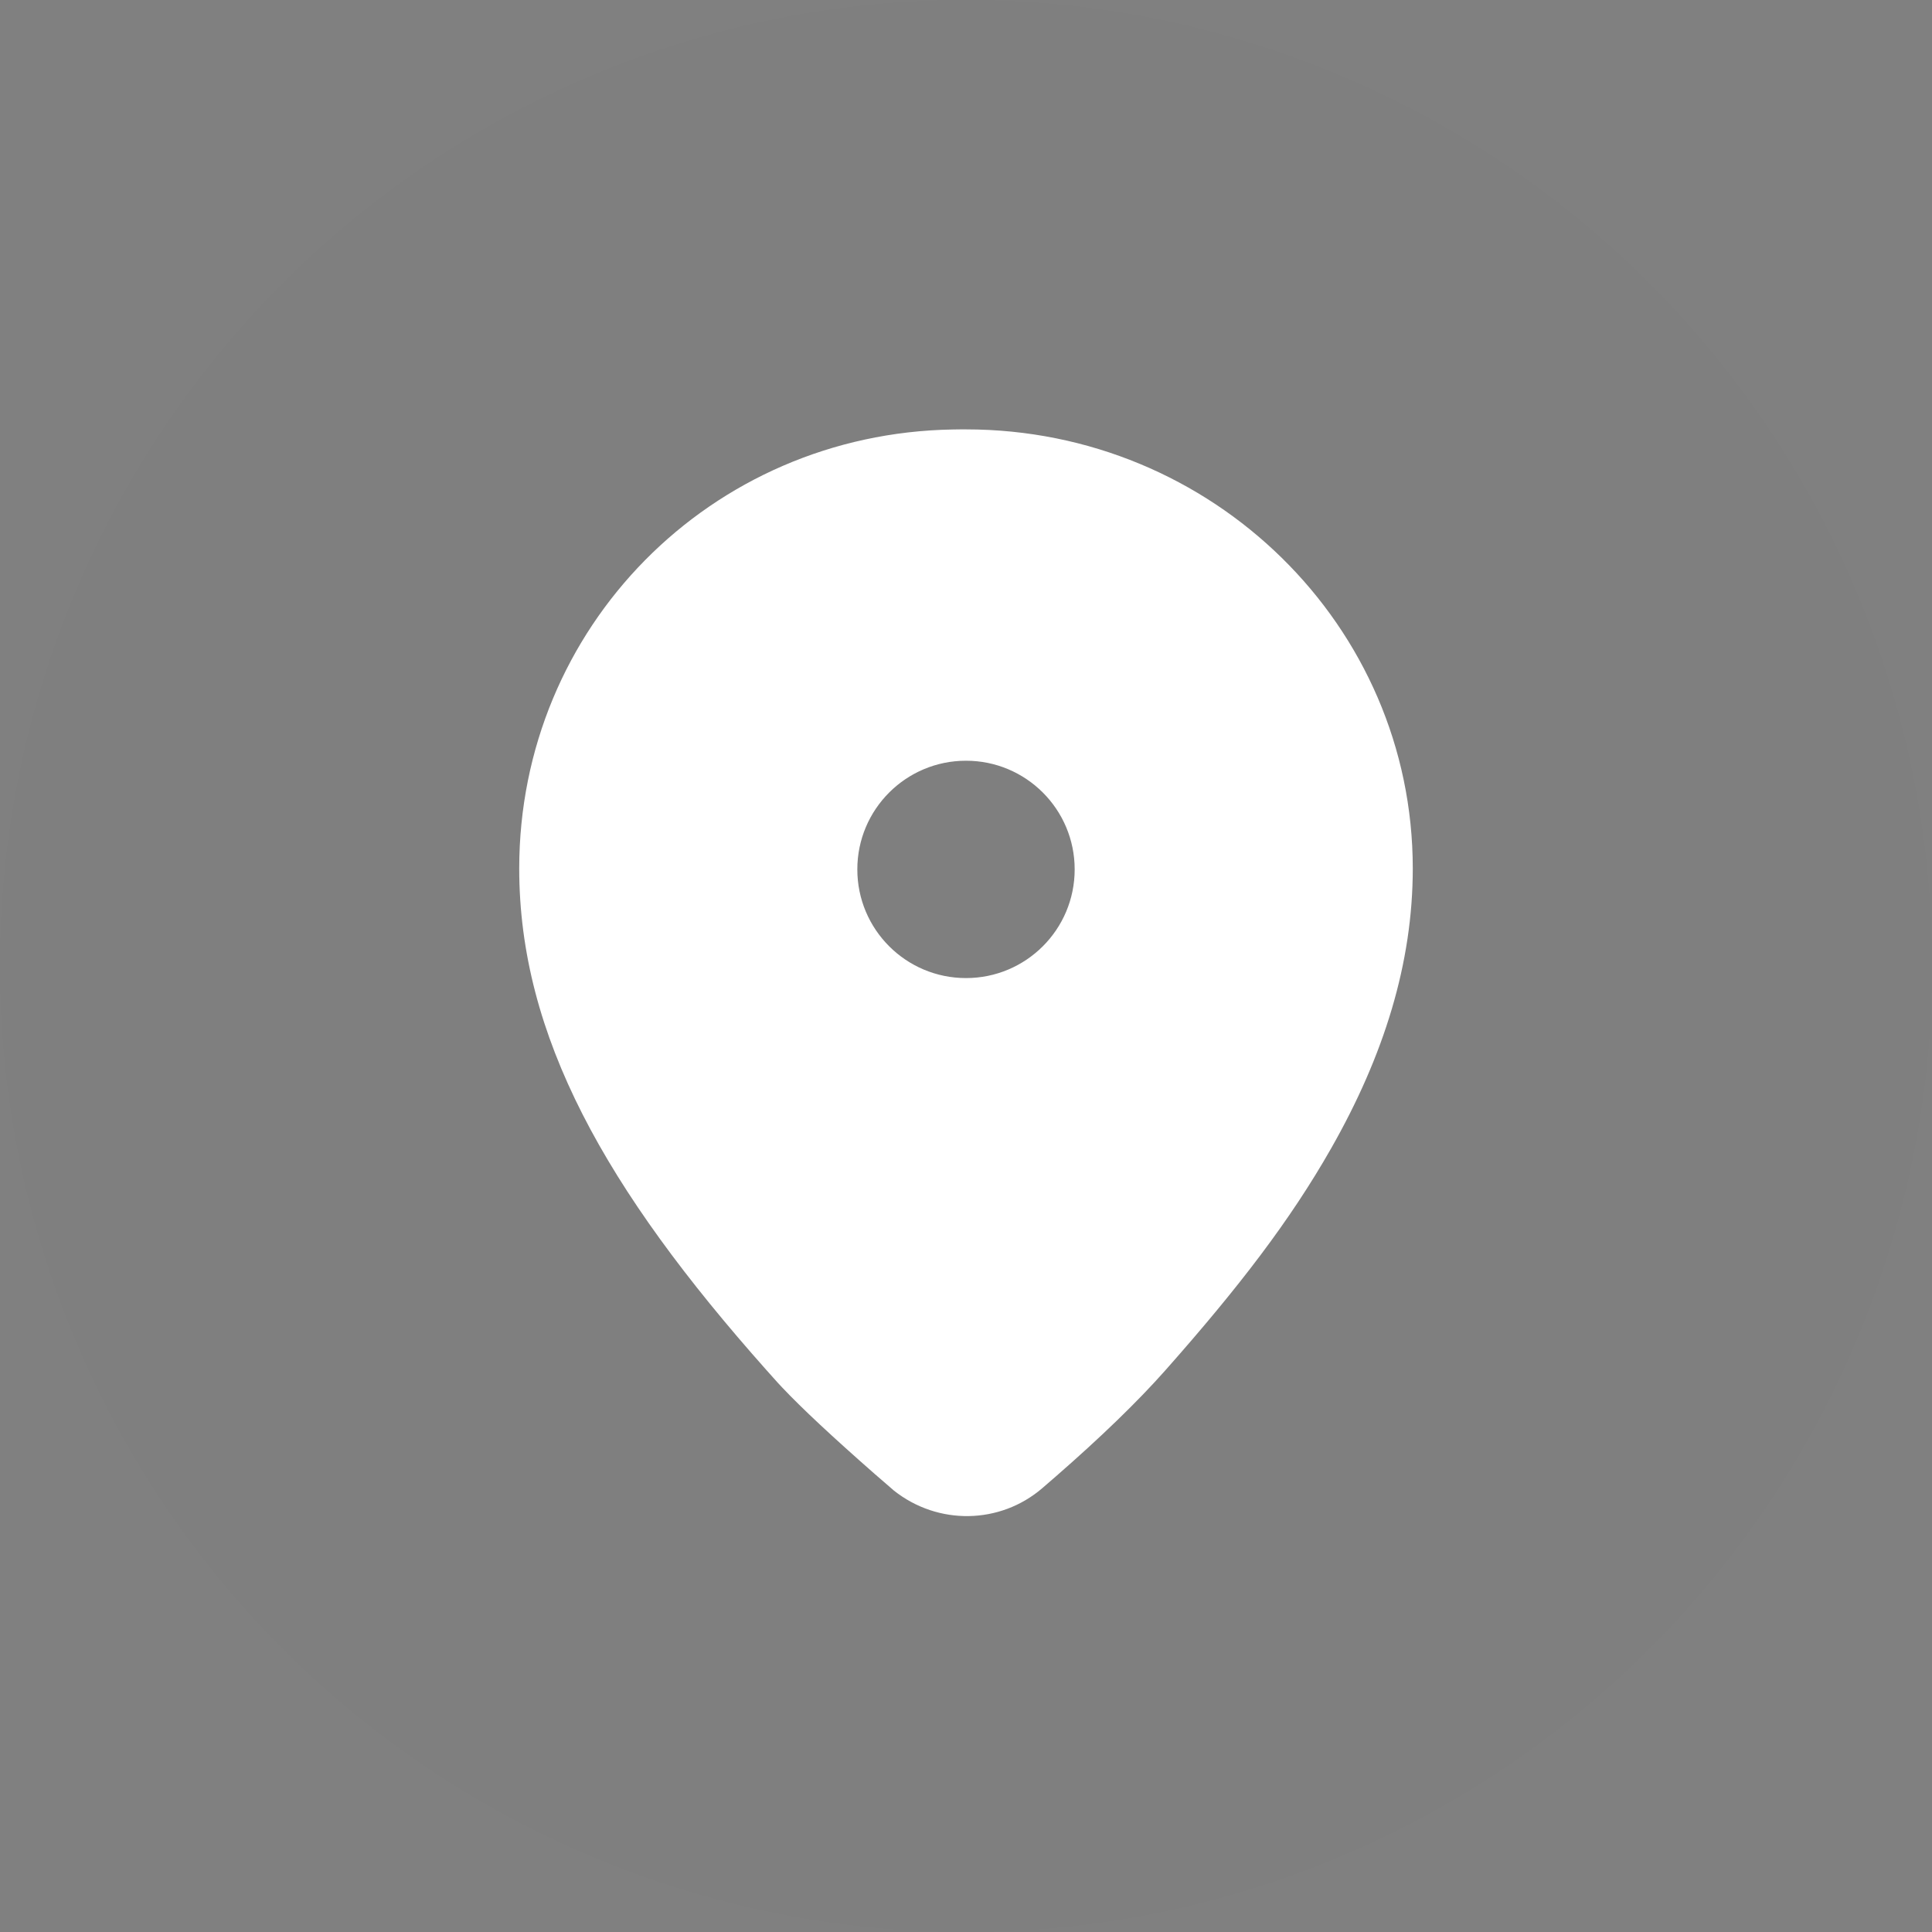 <svg viewBox="0 0 40 40" xmlns="http://www.w3.org/2000/svg" xmlns:xlink="http://www.w3.org/1999/xlink" width="40" height="40" fill="none" customFrame="#000000">
	<rect x="0" y="0" width="40" height="40" fill="#808080" stroke="none"/>
	<mask id="mask_3" width="40" height="40" x="0" y="0" maskUnits="userSpaceOnUse" mask-type="outline">
		<g filter="url(#pixso_custom_mask_type_outline)">
			<use xlink:href="#use_3" />
		</g>
	</mask>
	<defs>
		<clipPath id="clipPath_6">
			<rect width="40" height="40" x="0" y="0" fill="rgb(255,255,255)" />
		</clipPath>
		<circle id="use_3" cx="20" cy="20" r="20" fill="rgb(0,0,0)" fill-opacity="0.098" />
		<filter id="pixso_custom_mask_type_outline">
			<feColorMatrix type="matrix" values="0 0 0 0 1 0 0 0 0 1 0 0 0 0 1 0 0 0 255 0 " />
		</filter>
		<clipPath id="clipPath_7">
			<rect width="24" height="24" x="8" y="8" fill="rgb(255,255,255)" />
		</clipPath>
	</defs>
	<rect id="location_light" width="40" height="40" x="0" y="0" />
	<g id="Mask" customFrame="url(#clipPath_6)" mask="url(#mask_3)">
		<rect id="Mask" width="40" height="40" x="0" y="0" />
		<use xlink:href="#use_3" />
	</g>
	<g id="svg" clip-path="url(#clipPath_7)" customFrame="url(#clipPath_7)">
		<rect id="svg" width="24" height="24" x="8" y="8" />
		<g id="Public/ic_public_gps_filled">
			<g id="路径">
				<path id="path-1" d="M20 8.89C25.105 8.89 29.25 12.957 29.25 17.98C29.25 19.936 28.657 21.848 27.558 23.779C26.709 25.271 25.647 26.654 24.129 28.369C23.555 29.017 22.797 29.751 21.852 30.575L21.577 30.813C20.704 31.561 19.421 31.584 18.509 30.862L18.107 30.514C17.238 29.751 16.604 29.16 16.195 28.727L16.101 28.626L15.869 28.367C12.541 24.624 10.75 21.45 10.75 17.98C10.75 12.993 14.708 8.972 19.733 8.892L19.88 8.89L20 8.89ZM20 15.75C18.757 15.75 17.75 16.757 17.75 18C17.75 19.243 18.757 20.25 20 20.25C21.243 20.25 22.25 19.243 22.25 18C22.25 16.757 21.243 15.75 20 15.75Z" fill="rgb(255,255,255)" fill-rule="nonzero" />
			</g>
		</g>
	</g>
</svg>
